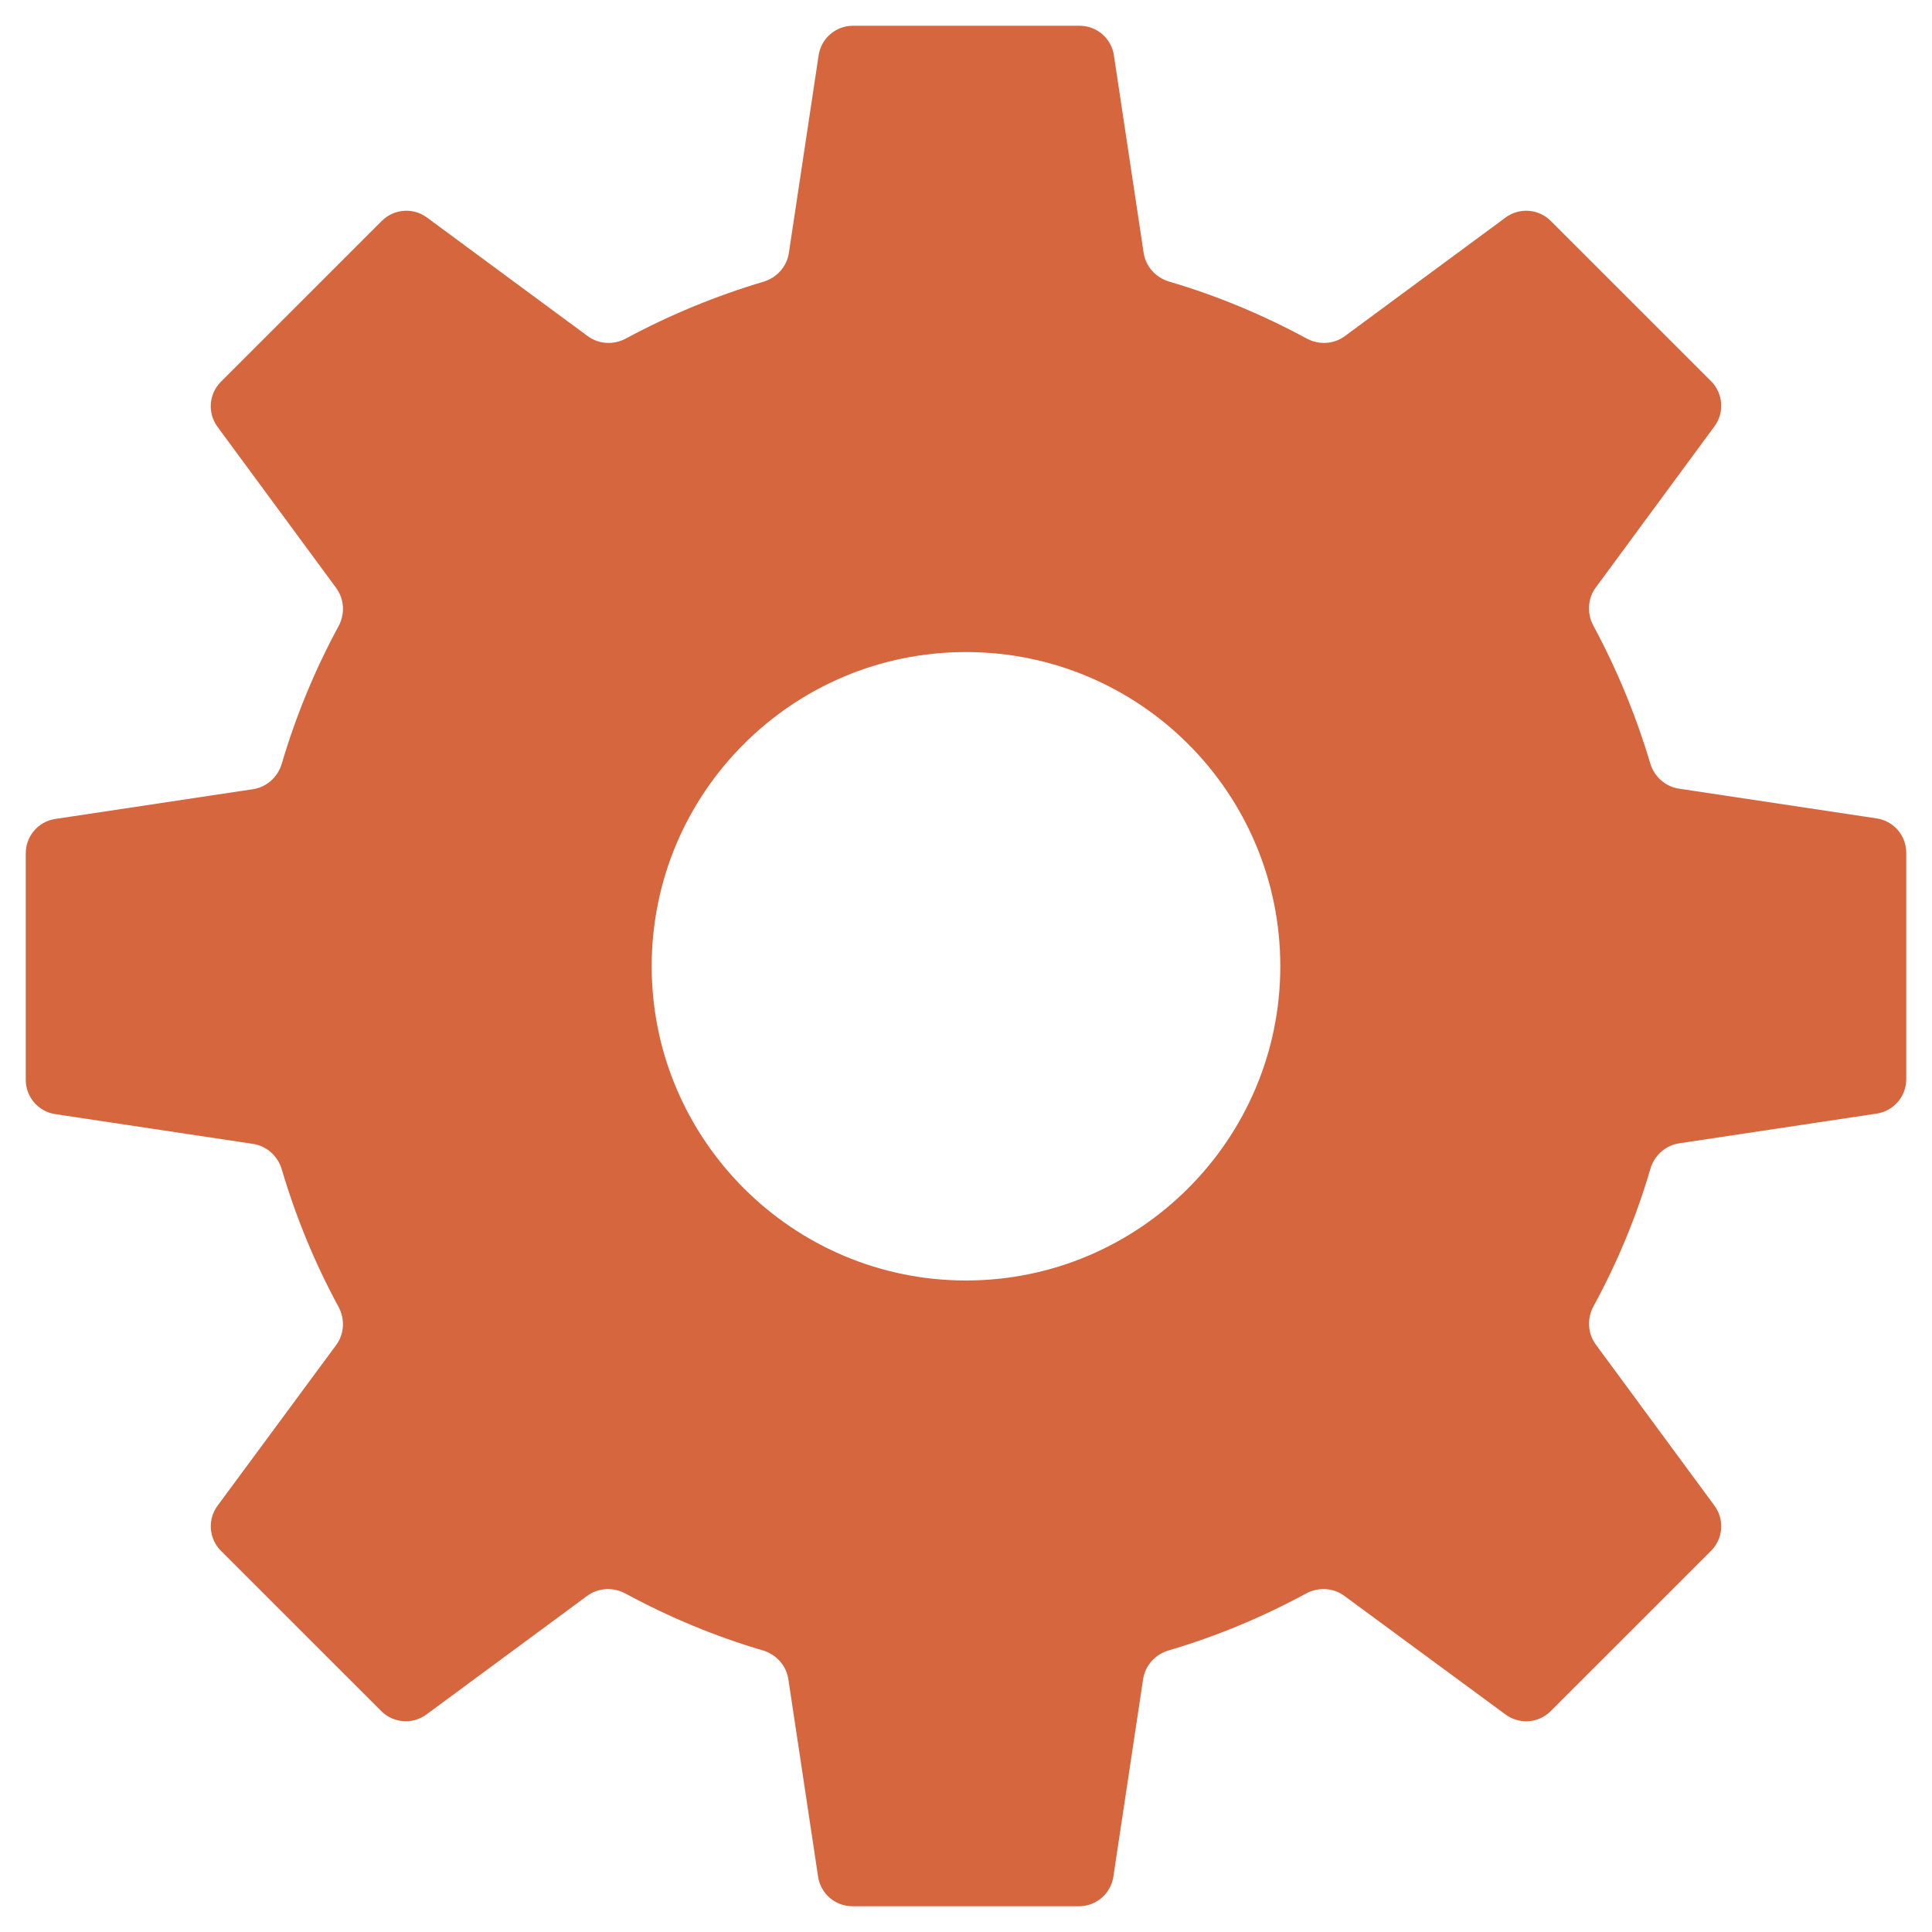 <svg width="750" height="750" viewBox="0 0 750 750" fill="none" xmlns="http://www.w3.org/2000/svg">
<path d="M375 497.084C307.631 497.084 252.986 442.245 252.986 375.104C252.986 307.755 307.631 253.125 375 253.125C442.369 253.125 497.014 307.755 497.014 375.104C497.014 442.245 442.369 497.084 375 497.084ZM728.535 432.294C735.126 431.302 740 425.639 740 418.974V331.026C740 324.361 735.126 318.698 728.535 317.706L651.763 306.152C646.452 305.353 642.152 301.466 640.617 296.32C635.1 277.809 627.744 259.941 618.549 242.901C616.002 238.18 616.289 232.398 619.471 228.078L665.556 165.492C669.505 160.13 668.943 152.687 664.233 147.979L601.987 85.751C597.275 81.041 589.828 80.483 584.467 84.438L522.067 130.482C517.747 133.67 511.961 133.962 507.239 131.407C490.222 122.2 472.378 114.745 453.894 109.323C448.703 107.8 444.765 103.482 443.96 98.132L432.415 21.464C431.422 14.874 425.76 10 419.096 10H331.113C324.449 10 318.786 14.874 317.794 21.464L306.237 98.209C305.438 103.52 301.55 107.82 296.403 109.354C277.889 114.869 260.016 122.222 242.973 131.413C238.248 133.961 232.462 133.67 228.142 130.482L165.742 84.438C160.381 80.483 152.933 81.04 148.222 85.751L85.767 148.188C81.058 152.896 80.495 160.338 84.444 165.7L130.506 228.254C133.699 232.59 133.975 238.397 131.405 243.13C122.225 260.034 114.88 277.888 109.371 296.504C107.844 301.663 103.538 305.563 98.217 306.364L21.465 317.915C14.874 318.907 10 324.569 10 331.234V419.183C10 425.848 14.874 431.51 21.465 432.502L98.217 444.053C103.538 444.854 107.844 448.754 109.371 453.913C114.879 472.525 122.222 490.375 131.399 507.276C133.971 512.014 133.692 517.829 130.489 522.166L84.464 584.505C80.505 589.867 81.064 597.319 85.777 602.031L148.013 664.249C152.725 668.959 160.172 669.517 165.533 665.562L227.933 619.518C232.253 616.33 238.04 616.038 242.761 618.593C259.778 627.8 277.622 635.255 296.106 640.677C301.297 642.2 305.235 646.518 306.04 651.868L317.585 728.536C318.578 735.126 324.24 740 330.904 740H418.887C425.551 740 431.214 735.126 432.206 728.536L443.751 651.868C444.557 646.518 448.495 642.2 453.686 640.677C472.173 635.254 490.021 627.797 507.041 618.587C511.757 616.035 517.536 616.323 521.855 619.502L584.47 665.582C589.831 669.527 597.269 668.965 601.977 664.259L664.233 602.021C668.943 597.313 669.505 589.87 665.556 584.508L619.494 521.954C616.301 517.618 616.025 511.811 618.601 507.082C627.798 490.204 635.244 472.378 640.66 453.793C642.177 448.59 646.5 444.64 651.859 443.833L728.535 432.294Z" fill="#D6663E"/>
</svg>
